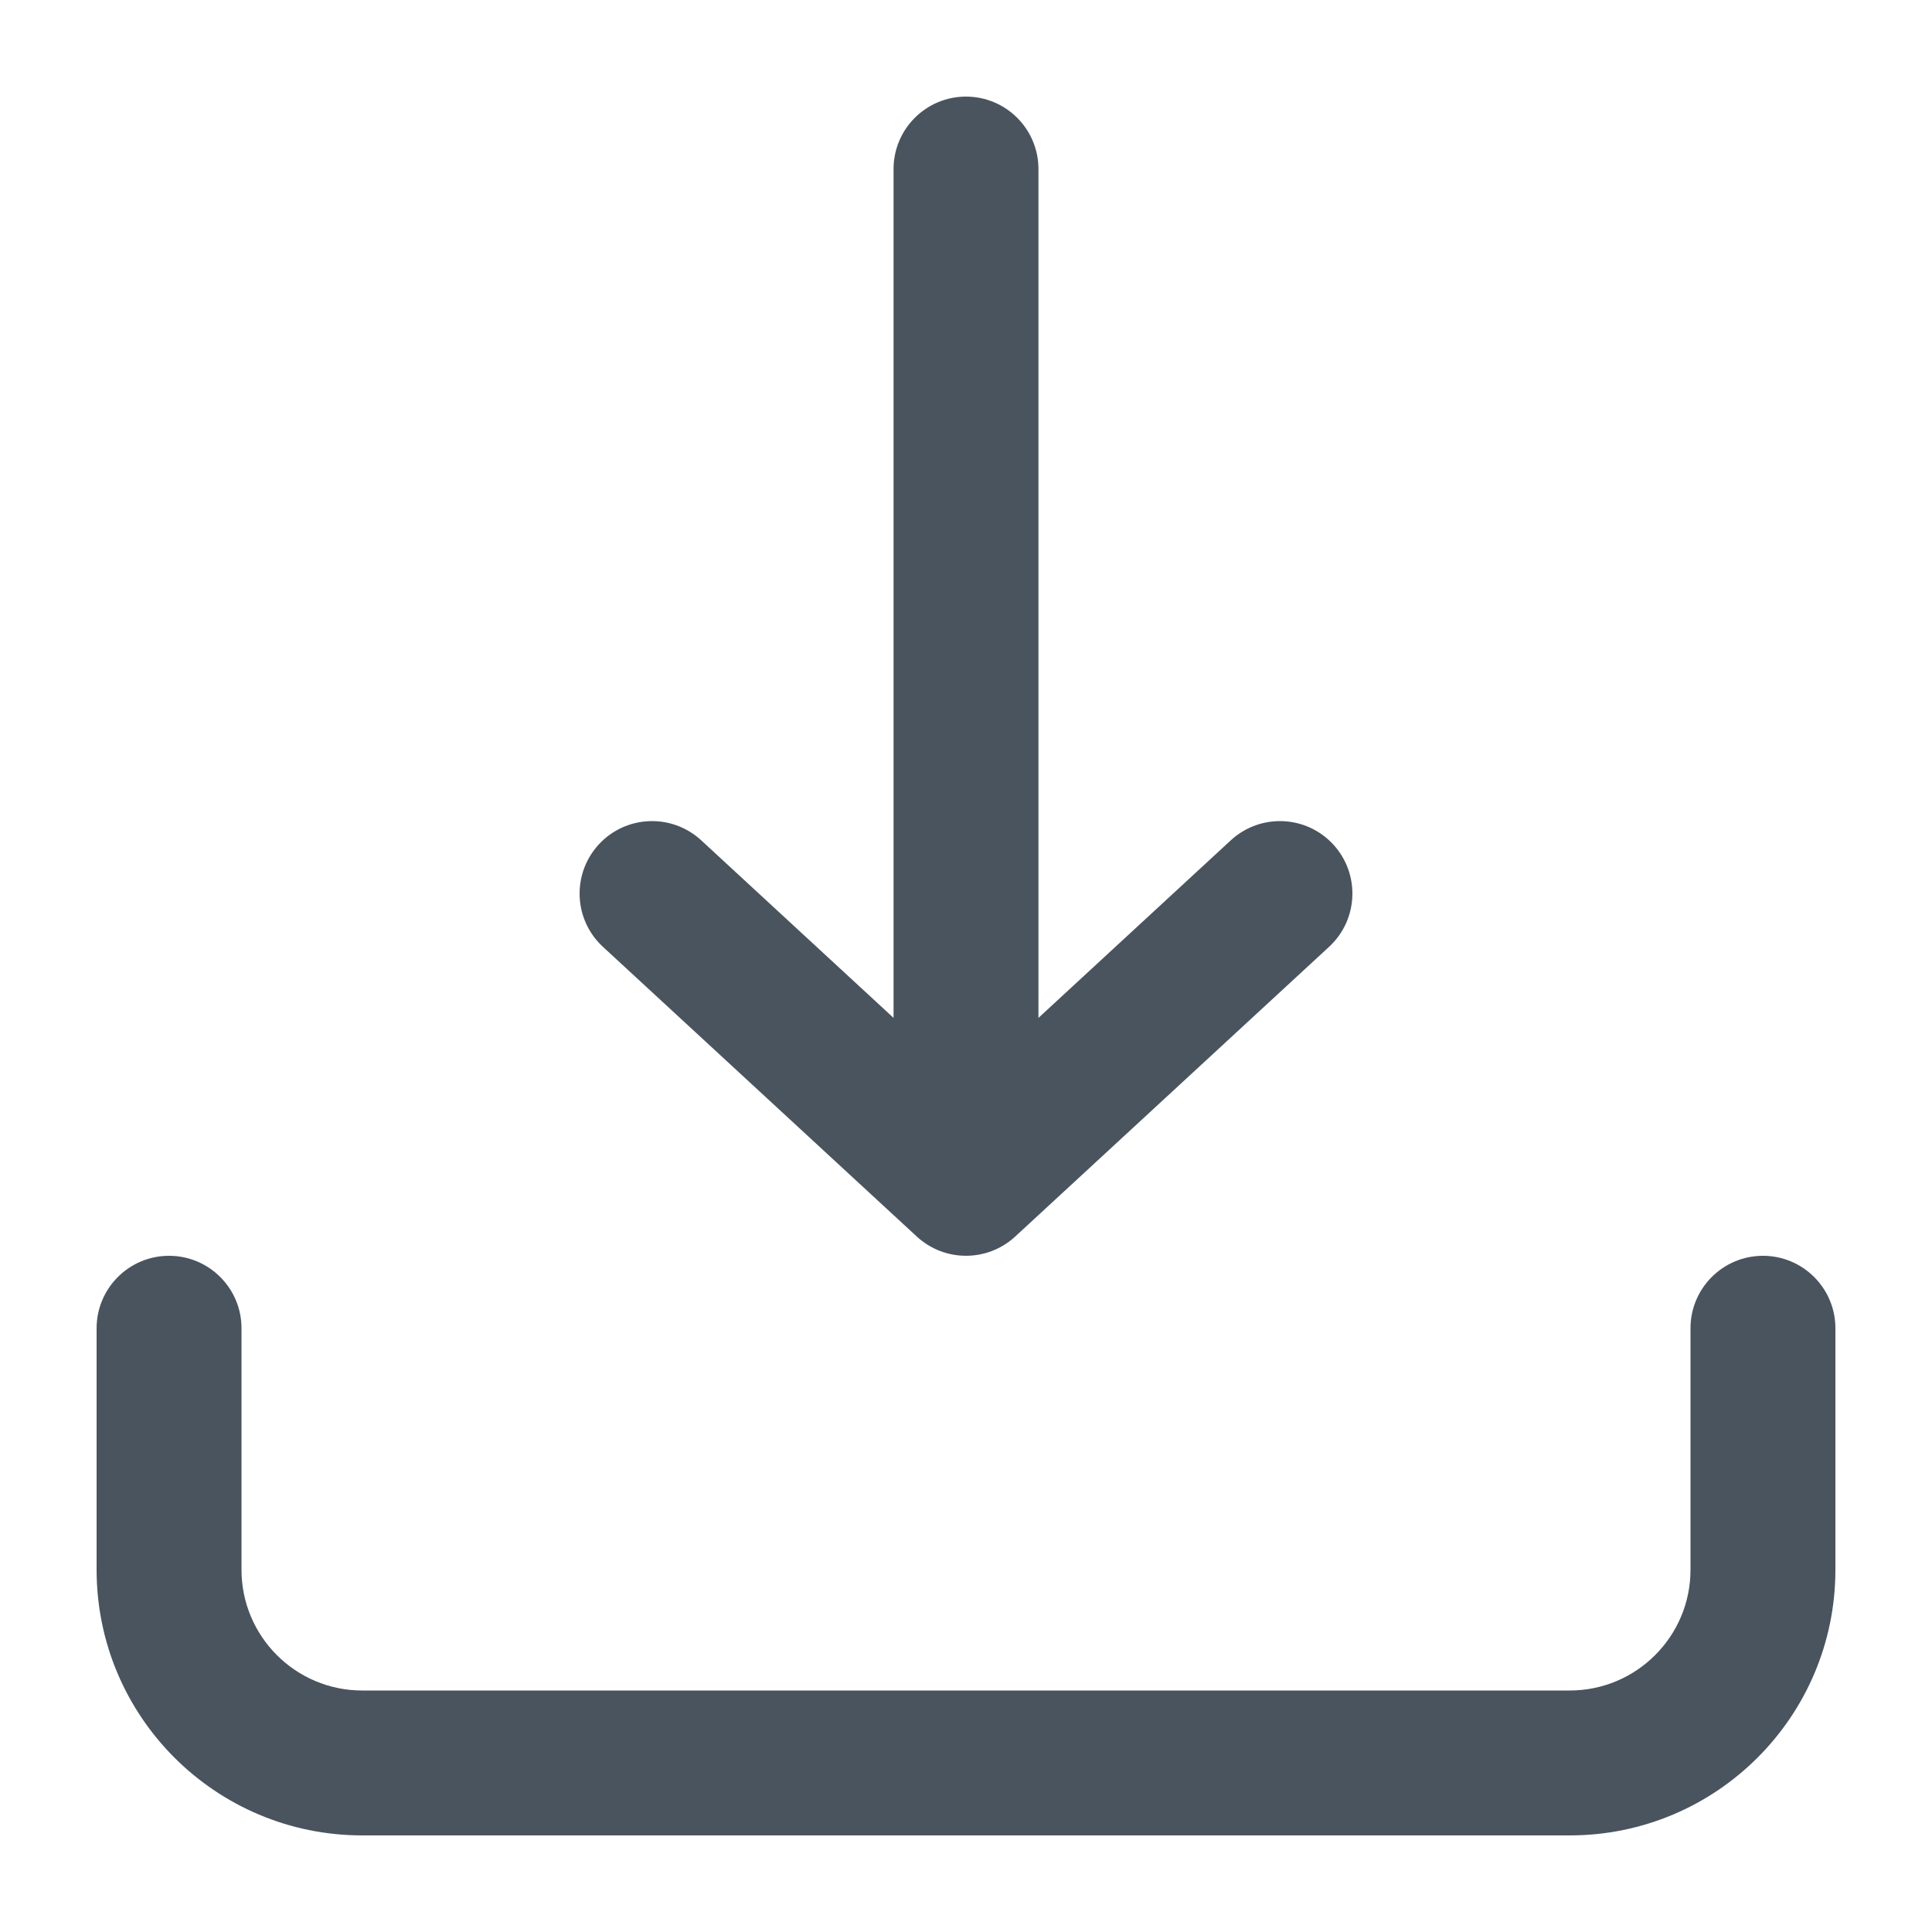 <svg width="20" height="20" viewBox="0 0 20 20" fill="none" xmlns="http://www.w3.org/2000/svg">
<path fill-rule="evenodd" clip-rule="evenodd" d="M10 1C10.414 1 10.75 1.336 10.75 1.75V10.537L12.741 8.699C13.046 8.418 13.52 8.437 13.801 8.741C14.082 9.046 14.063 9.52 13.759 9.801L10.509 12.801C10.221 13.066 9.779 13.066 9.491 12.801L6.241 9.801C5.937 9.52 5.918 9.046 6.199 8.741C6.48 8.437 6.954 8.418 7.259 8.699L9.25 10.537V1.75C9.25 1.336 9.586 1 10 1ZM1.75 13C2.164 13 2.5 13.336 2.5 13.75V16.25C2.5 16.94 3.06 17.5 3.75 17.5H16.25C16.94 17.5 17.5 16.94 17.5 16.25V13.75C17.5 13.336 17.836 13 18.25 13C18.664 13 19 13.336 19 13.75V16.25C19 17.769 17.769 19 16.25 19H3.75C2.231 19 1 17.769 1 16.25V13.75C1 13.336 1.336 13 1.75 13Z" fill="#4A545E"/>
</svg>

